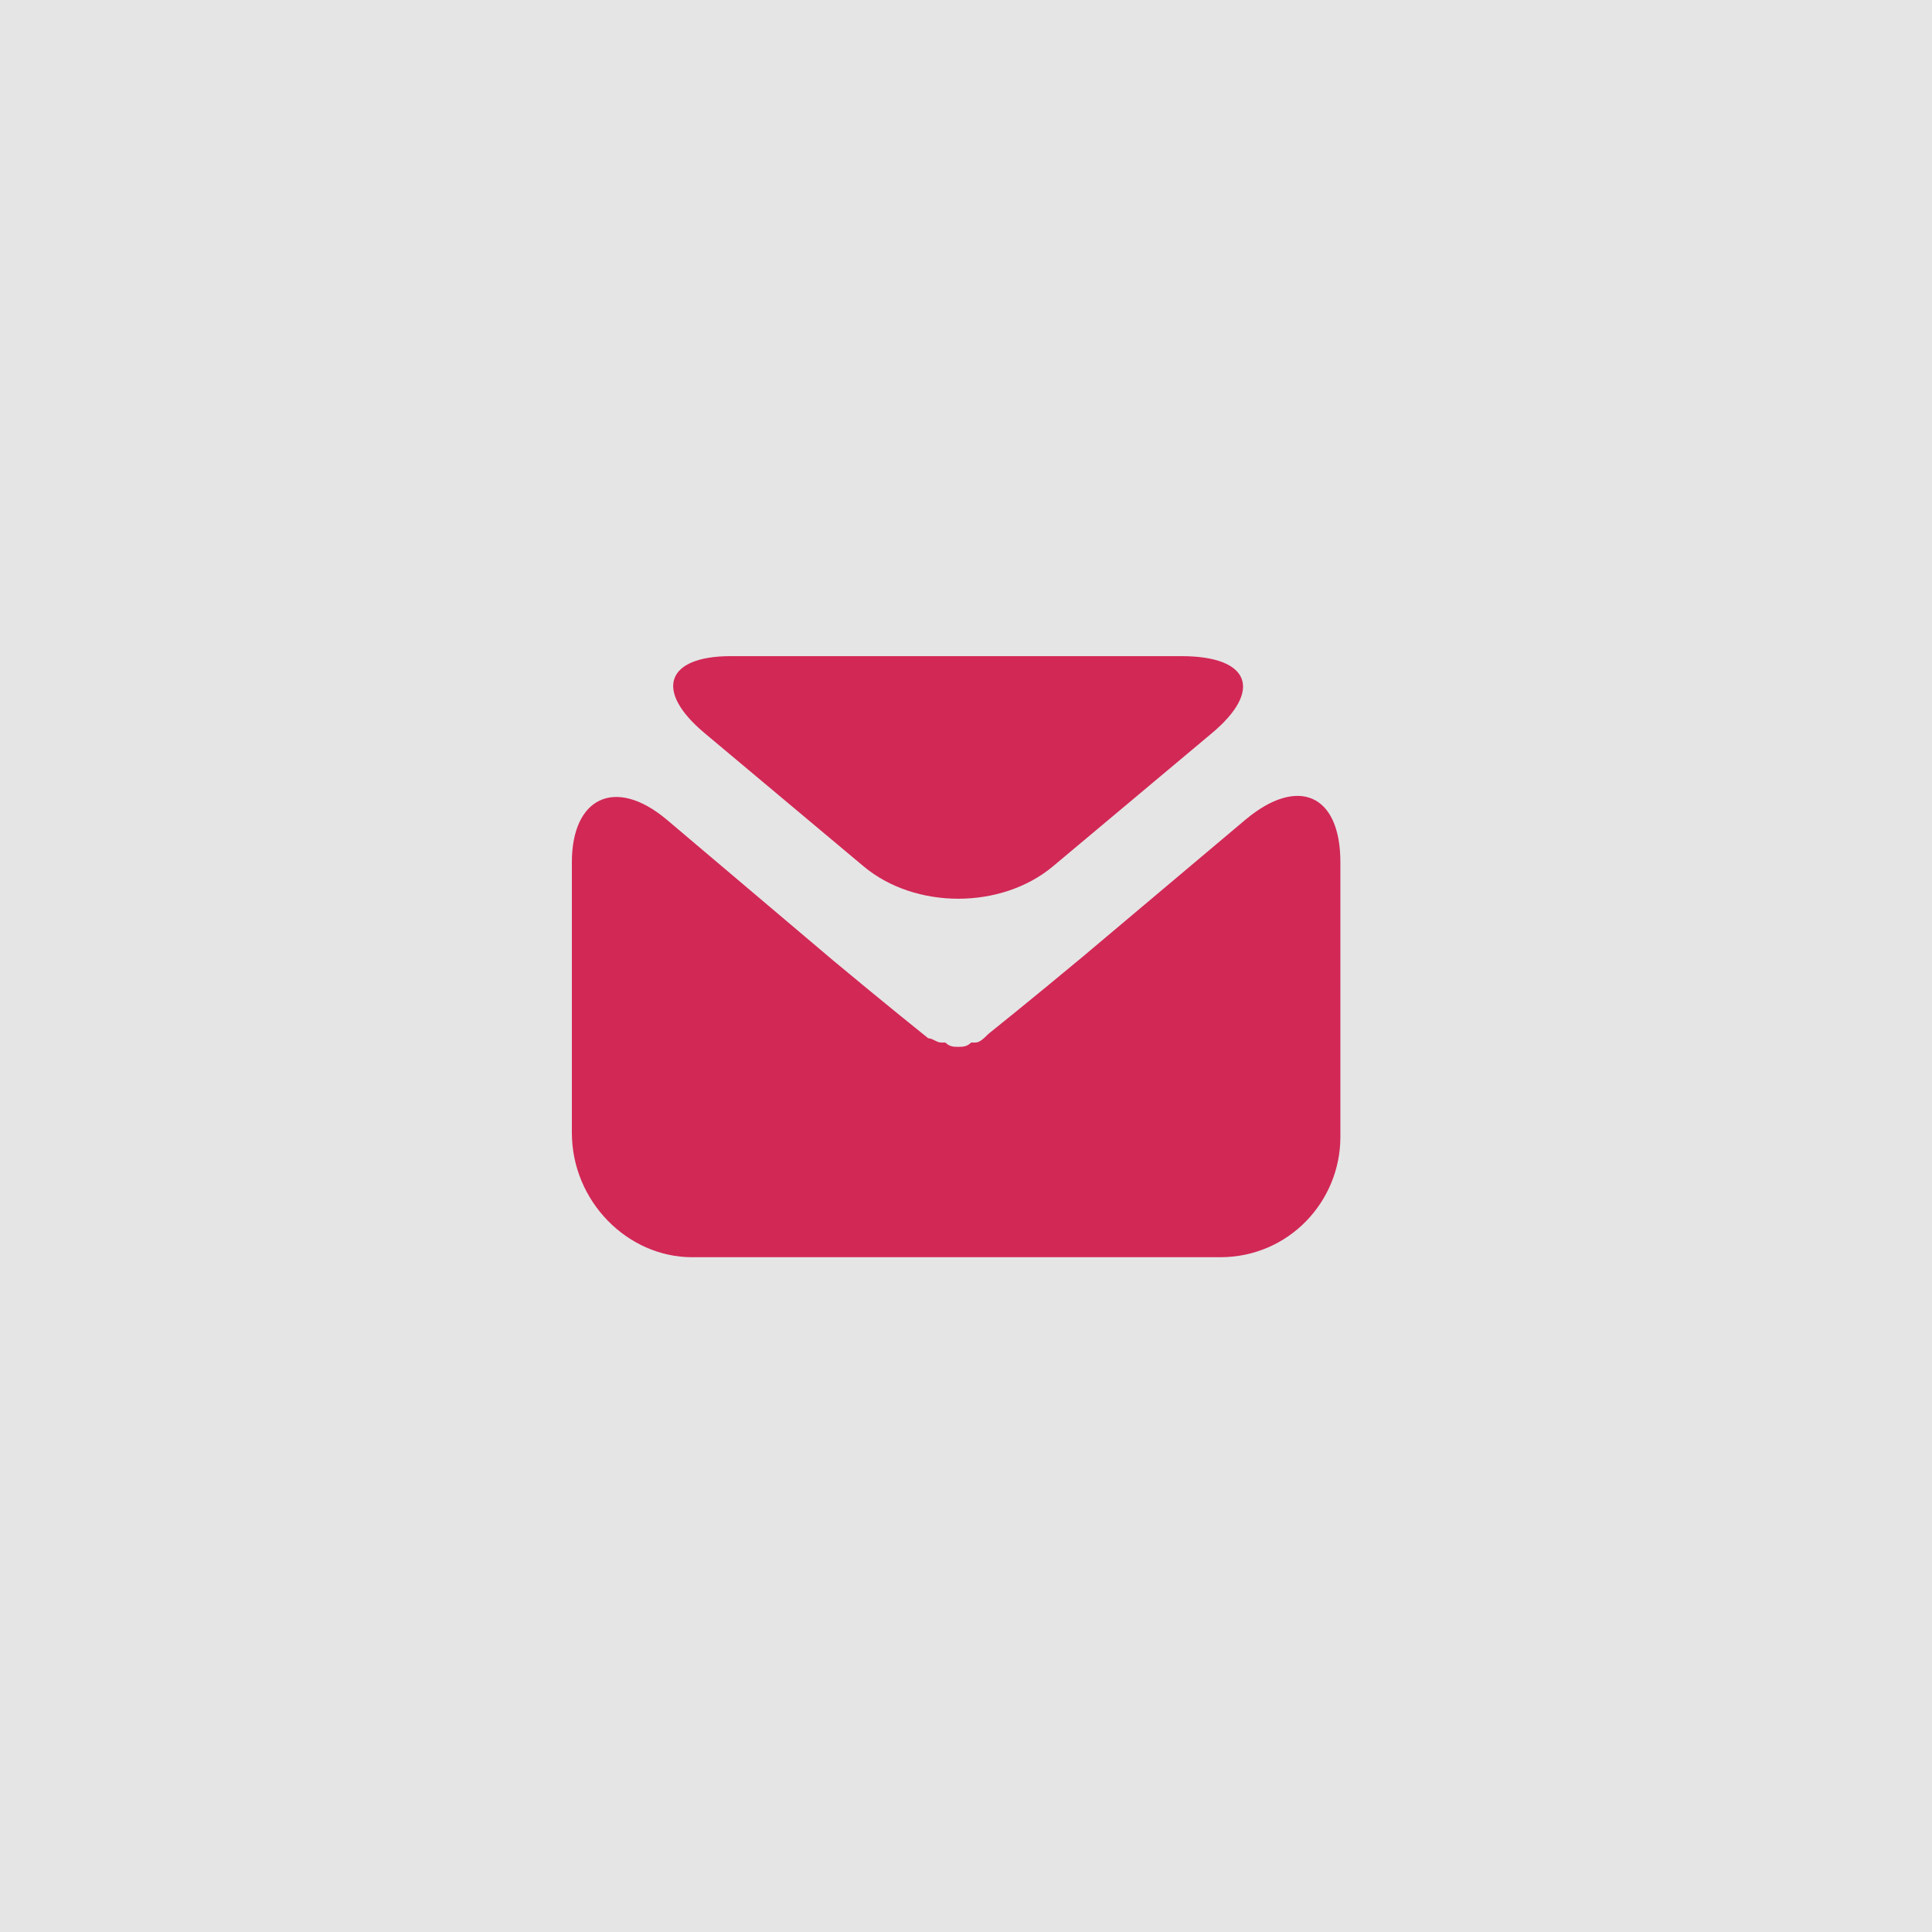 <svg xmlns="http://www.w3.org/2000/svg" xmlns:xlink="http://www.w3.org/1999/xlink" xml:space="preserve" viewBox="0 0 45 45" y="0" x="0" id="Layer_1" version="1.1"><path id="path2" d="M0 0h45v45H0V0z" fill="#E5E5E5" fill-rule="evenodd"/><symbol id="mail"><path id="path4" fill="#d22856" d="M14.9 1.8c1.2-1 .9-1.8-.7-1.8H3.7c-1.5 0-1.8.8-.6 1.8l3.7 3.1c1.2 1 3.2 1 4.4 0l3.7-3.1z"/><path id="path6" fill="#d22856" d="M11.9 7c-1.2 1-2.2 1.8-2.2 1.8-.1.1-.2.2-.3.2h-.1c-.1.1-.2.1-.3.1-.1 0-.2 0-.3-.1h-.1c-.1 0-.2-.1-.3-.1 0 0-1-.8-2.2-1.8L2.2 3.8C1 2.8 0 3.3 0 4.8v6.3C0 12.7 1.3 14 2.8 14h12.3c1.6 0 2.8-1.3 2.8-2.8V4.8c0-1.6-1-2-2.2-1L11.9 7z"/></symbol><use height="100%" width="100%" y="0" x="0" transform="translate(13.32 15.283)" id="use9" xlink:href="#mail"/></svg>